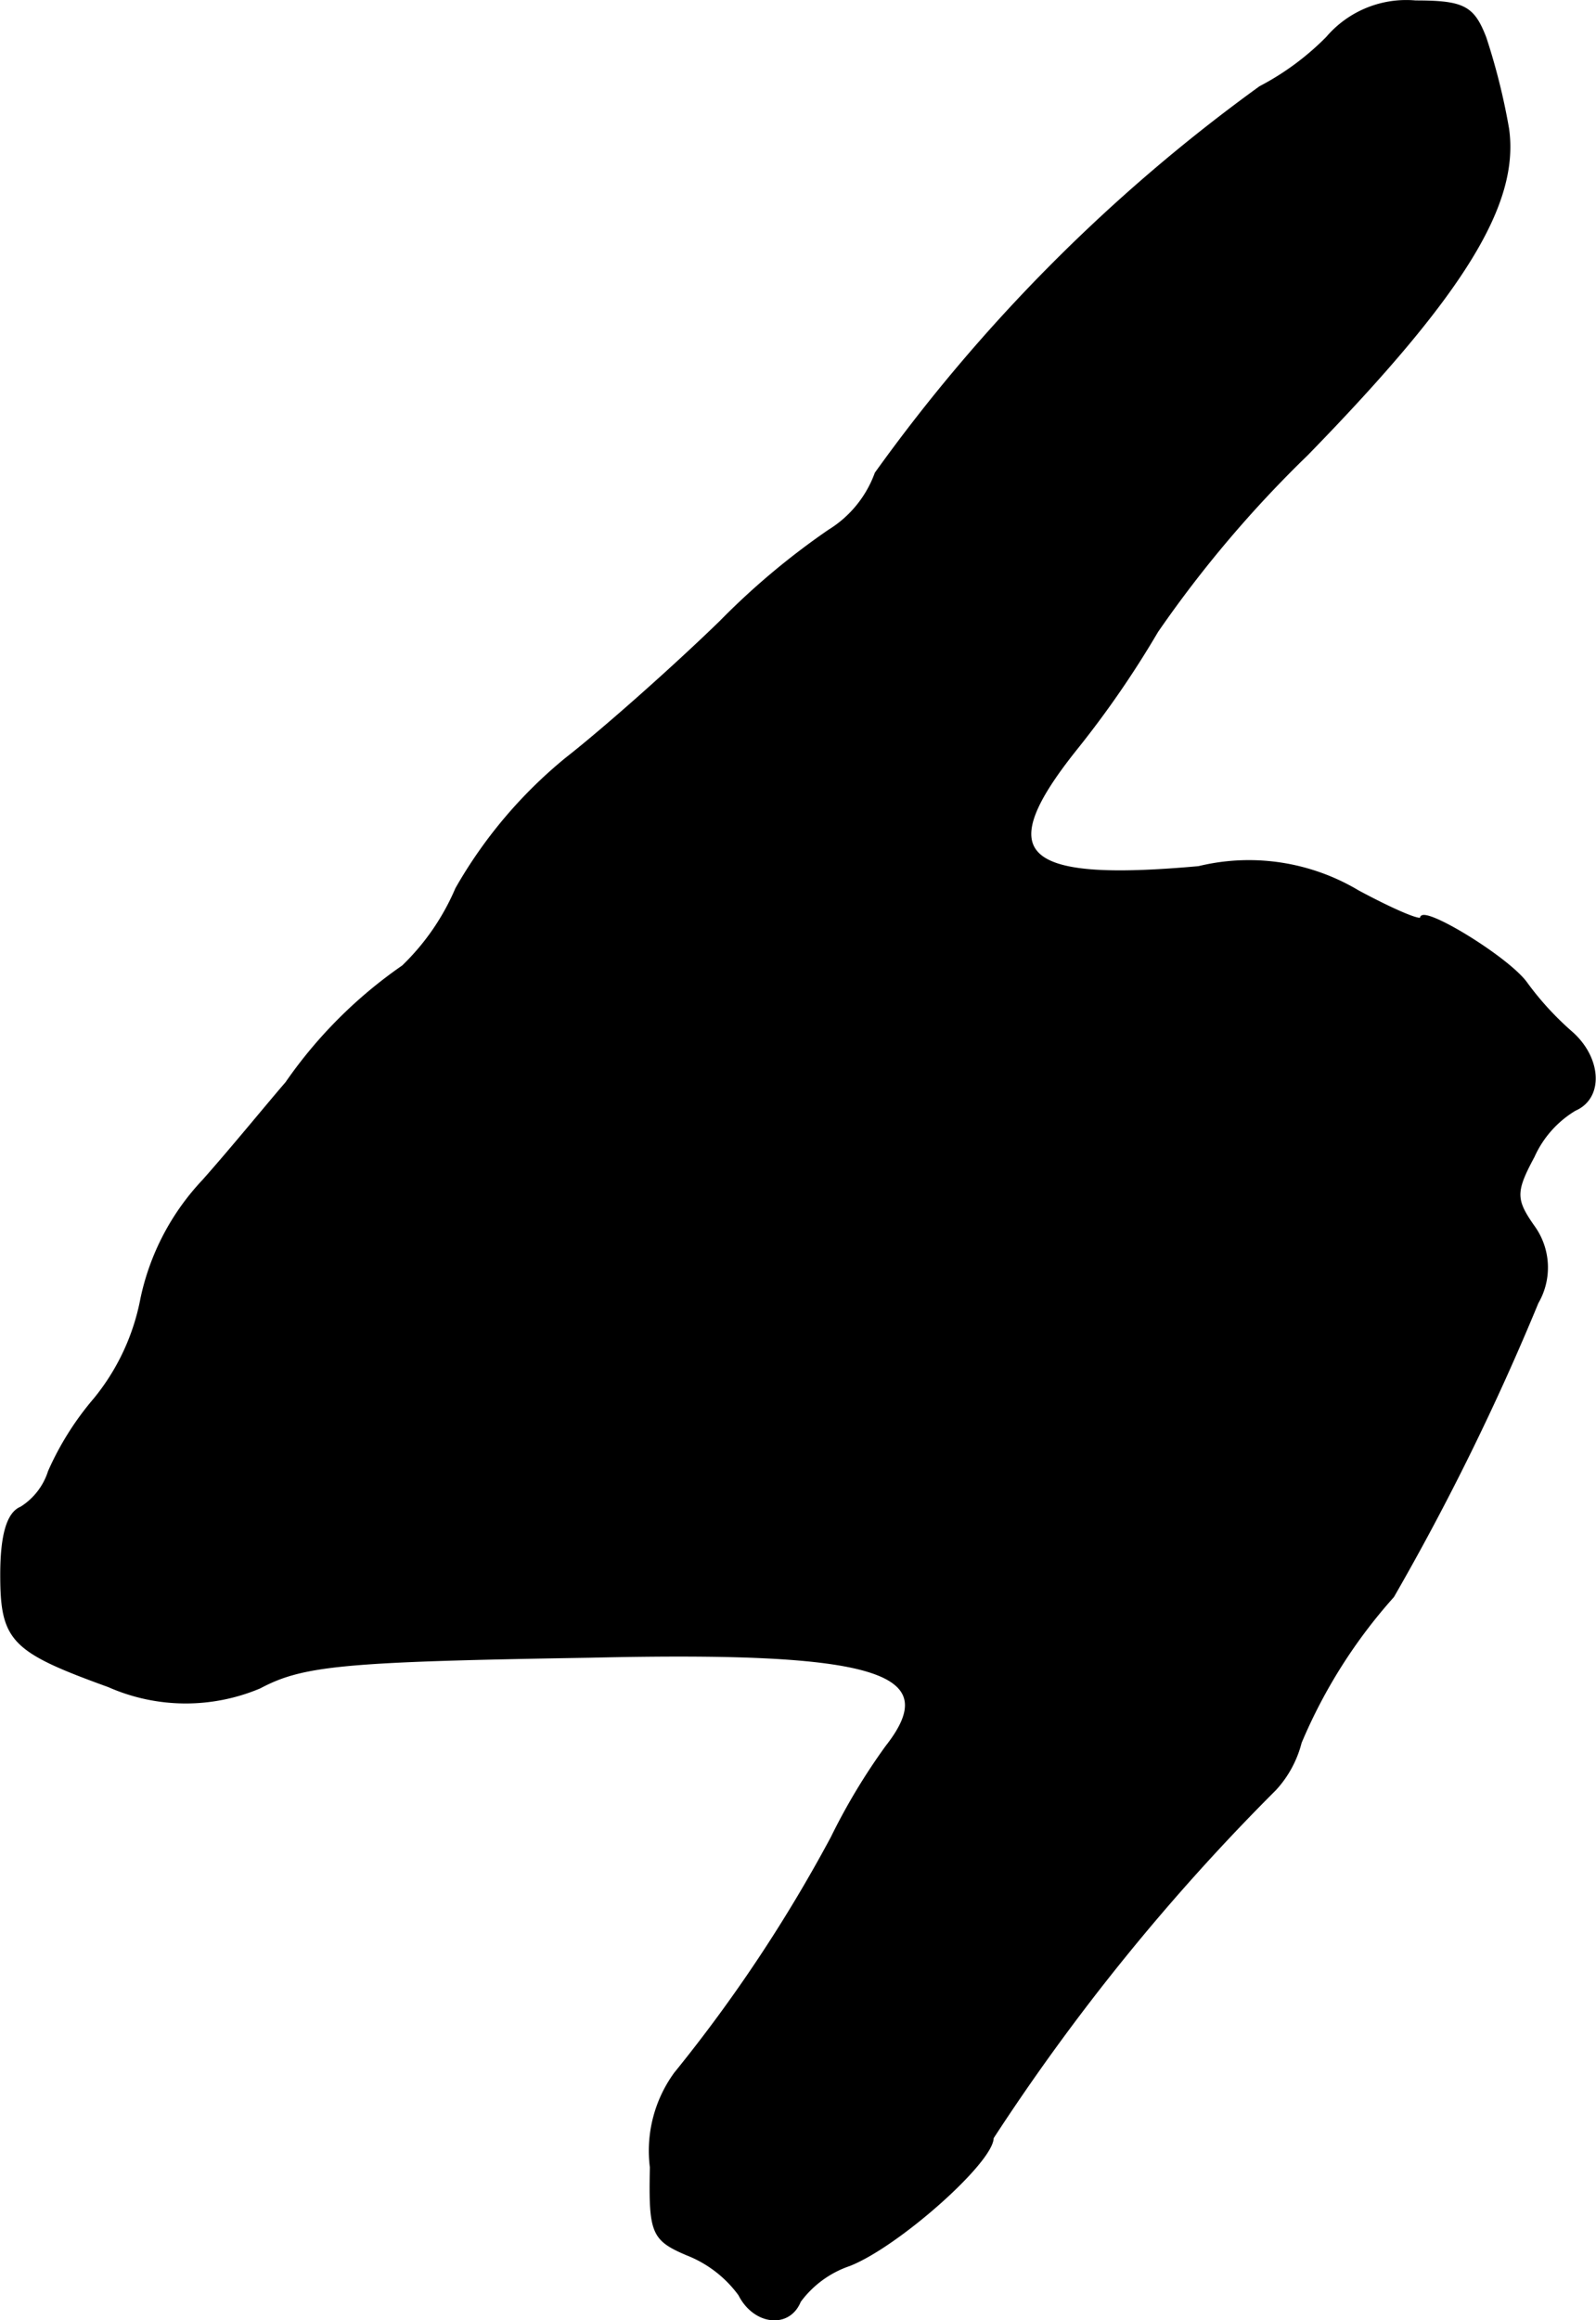 <?xml version="1.0" encoding="UTF-8"?>
<svg xmlns="http://www.w3.org/2000/svg"
     version="1.1"
     width="2.546mm"
     height="3.699mm"
     viewBox="0 0 7.216 10.487">
   <defs>
      <style type="text/css"><![CDATA[
      .a {
        stroke: #000;
        stroke-linecap: round;
        stroke-linejoin: round;
        stroke-width: 0.01px;
      }
    ]]></style>
   </defs>
   <path class="a"
         d="M6.001.17a1.218,1.218,0,0,1-.303.224A7.664,7.664,0,0,0,3.96,2.139a.509.509,0,0,1-.212.26,3.336,3.336,0,0,0-.491.412c-.212.206-.527.485-.697.618a2.103,2.103,0,0,0-.497.588,1.07,1.07,0,0,1-.242.351,2.08,2.08,0,0,0-.527.527c-.079.091-.242.291-.376.442a1.111,1.111,0,0,0-.279.533,1.015,1.015,0,0,1-.212.454,1.33,1.33,0,0,0-.206.327.3.3,0,0,1-.127.164C.035,6.839.005,6.936.005,7.118c0,.297.048.345.485.503a.862.862,0,0,0,.684.006c.194-.103.376-.121,1.496-.139,1.296-.03,1.605.067,1.339.406a2.813,2.813,0,0,0-.248.412,6.757,6.757,0,0,1-.709,1.066.595.595,0,0,0-.109.424c-.006.297.006.327.164.394a.534.534,0,0,1,.236.182c.067.133.224.151.273.03a.464.464,0,0,1,.224-.164c.218-.085.648-.466.648-.575a9.723,9.723,0,0,1,1.278-1.575.493.493,0,0,0,.115-.212,2.367,2.367,0,0,1,.418-.66A11.293,11.293,0,0,0,6.952,5.888a.316.316,0,0,0-.018-.345c-.085-.121-.085-.157,0-.315a.472.472,0,0,1,.188-.212c.127-.055.115-.236-.018-.351a1.356,1.356,0,0,1-.2-.218c-.079-.115-.478-.357-.478-.297,0,.018-.127-.036-.285-.121a.963.963,0,0,0-.721-.109c-.812.073-.939-.055-.551-.539a4.439,4.439,0,0,0,.363-.527A5.317,5.317,0,0,1,5.91,2.054C6.619,1.327,6.867.921,6.819.582A2.915,2.915,0,0,0,6.716.17C6.662.031,6.619.007,6.401.007A.471.471,0,0,0,6.001.17Z"/>
</svg>

